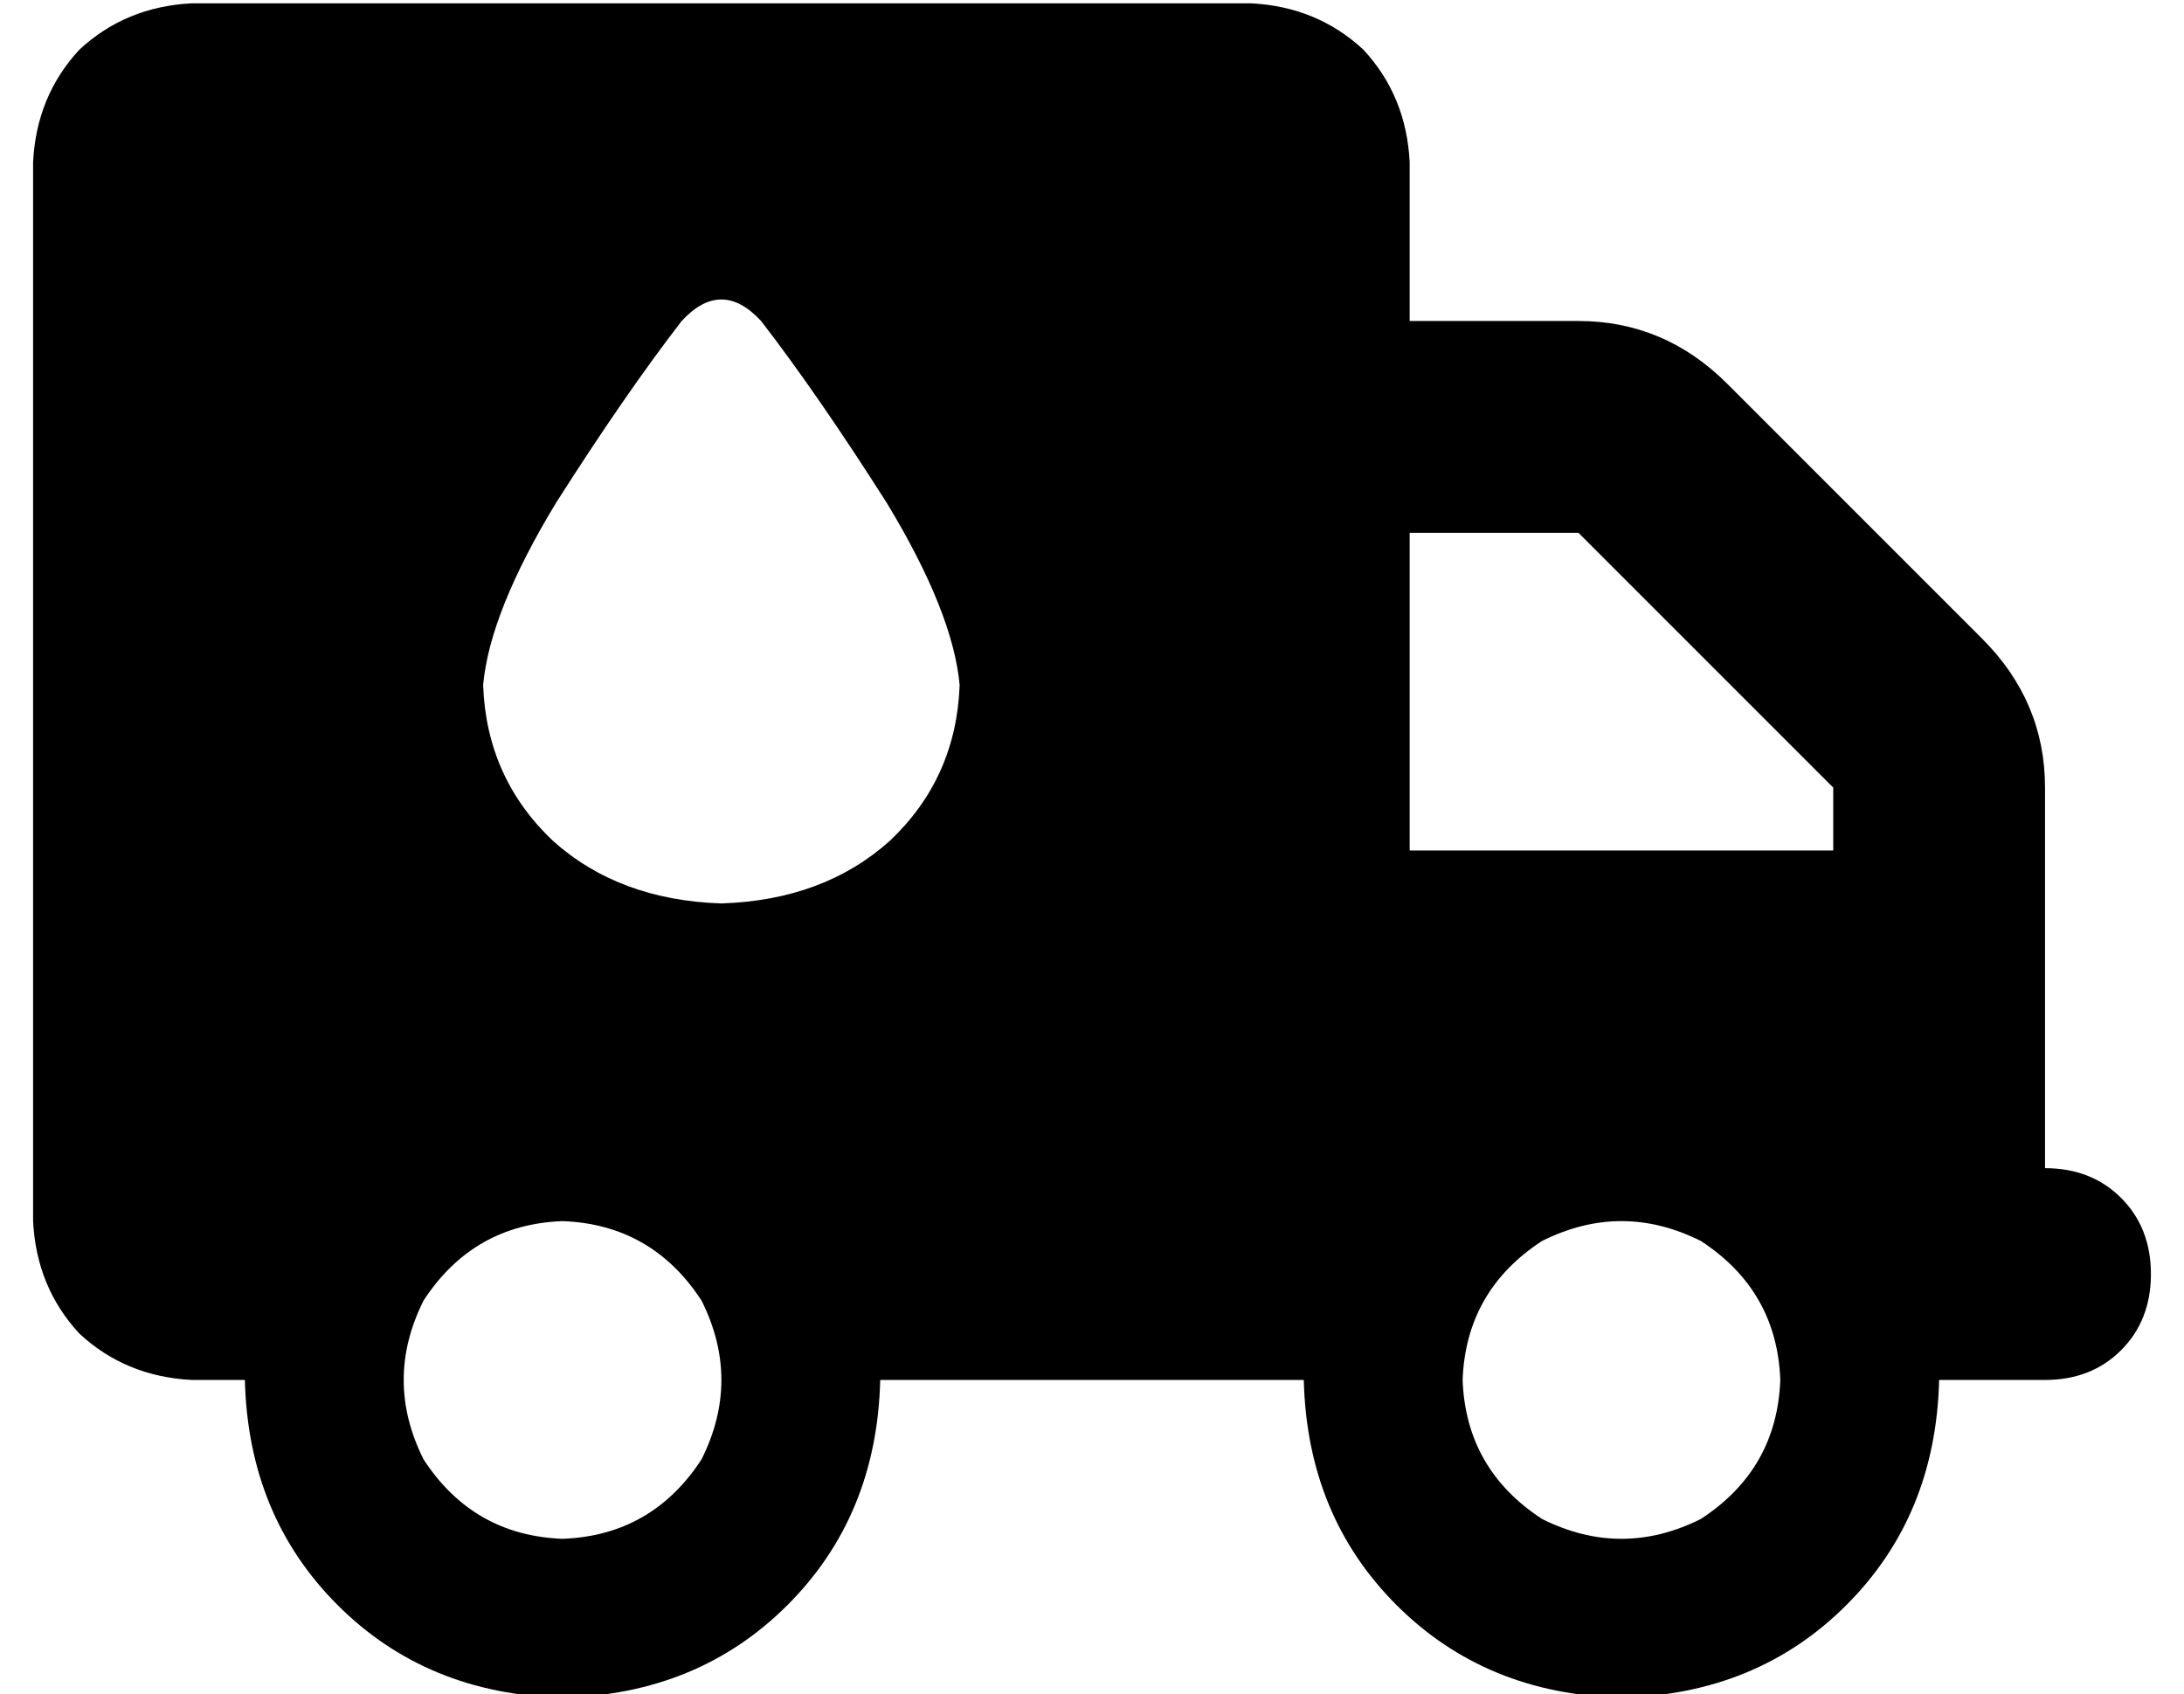 <?xml version="1.0" standalone="no"?>
<!DOCTYPE svg PUBLIC "-//W3C//DTD SVG 1.1//EN" "http://www.w3.org/Graphics/SVG/1.1/DTD/svg11.dtd" >
<svg xmlns="http://www.w3.org/2000/svg" xmlns:xlink="http://www.w3.org/1999/xlink" version="1.1" viewBox="-10 -40 660 512">
   <path fill="currentColor"
d="M0 9q1 -20 14 -34v0v0q14 -13 34 -14h320v0q20 1 34 14q13 14 14 34v48v0h51v0q26 0 45 19l77 77v0q19 19 19 45v19v0v32v0v64v0q14 0 23 9t9 23t-9 23t-23 9h-32v0q-1 41 -28 68t-68 28q-41 -1 -68 -28t-28 -68h-128v0q-1 41 -28 68t-68 28q-41 -1 -68 -28t-28 -68h-16
v0q-20 -1 -34 -14q-13 -14 -14 -34v-320v0zM416 217h128h-128h128v-19v0l-77 -77v0h-51v0v96v0zM160 425q27 -1 42 -24q12 -24 0 -48q-15 -23 -42 -24q-27 1 -42 24q-12 24 0 48q15 23 42 24v0zM528 377q-1 -27 -24 -42q-24 -12 -48 0q-23 15 -24 42q1 27 24 42q24 12 48 0
q23 -15 24 -42v0zM208 233q31 -1 51 -19v0v0q20 -19 21 -47q-2 -22 -22 -55q-21 -33 -38 -55q-12 -13 -24 0q-17 22 -38 55q-20 33 -22 55q1 28 21 47q20 18 51 19v0z" />
</svg>
